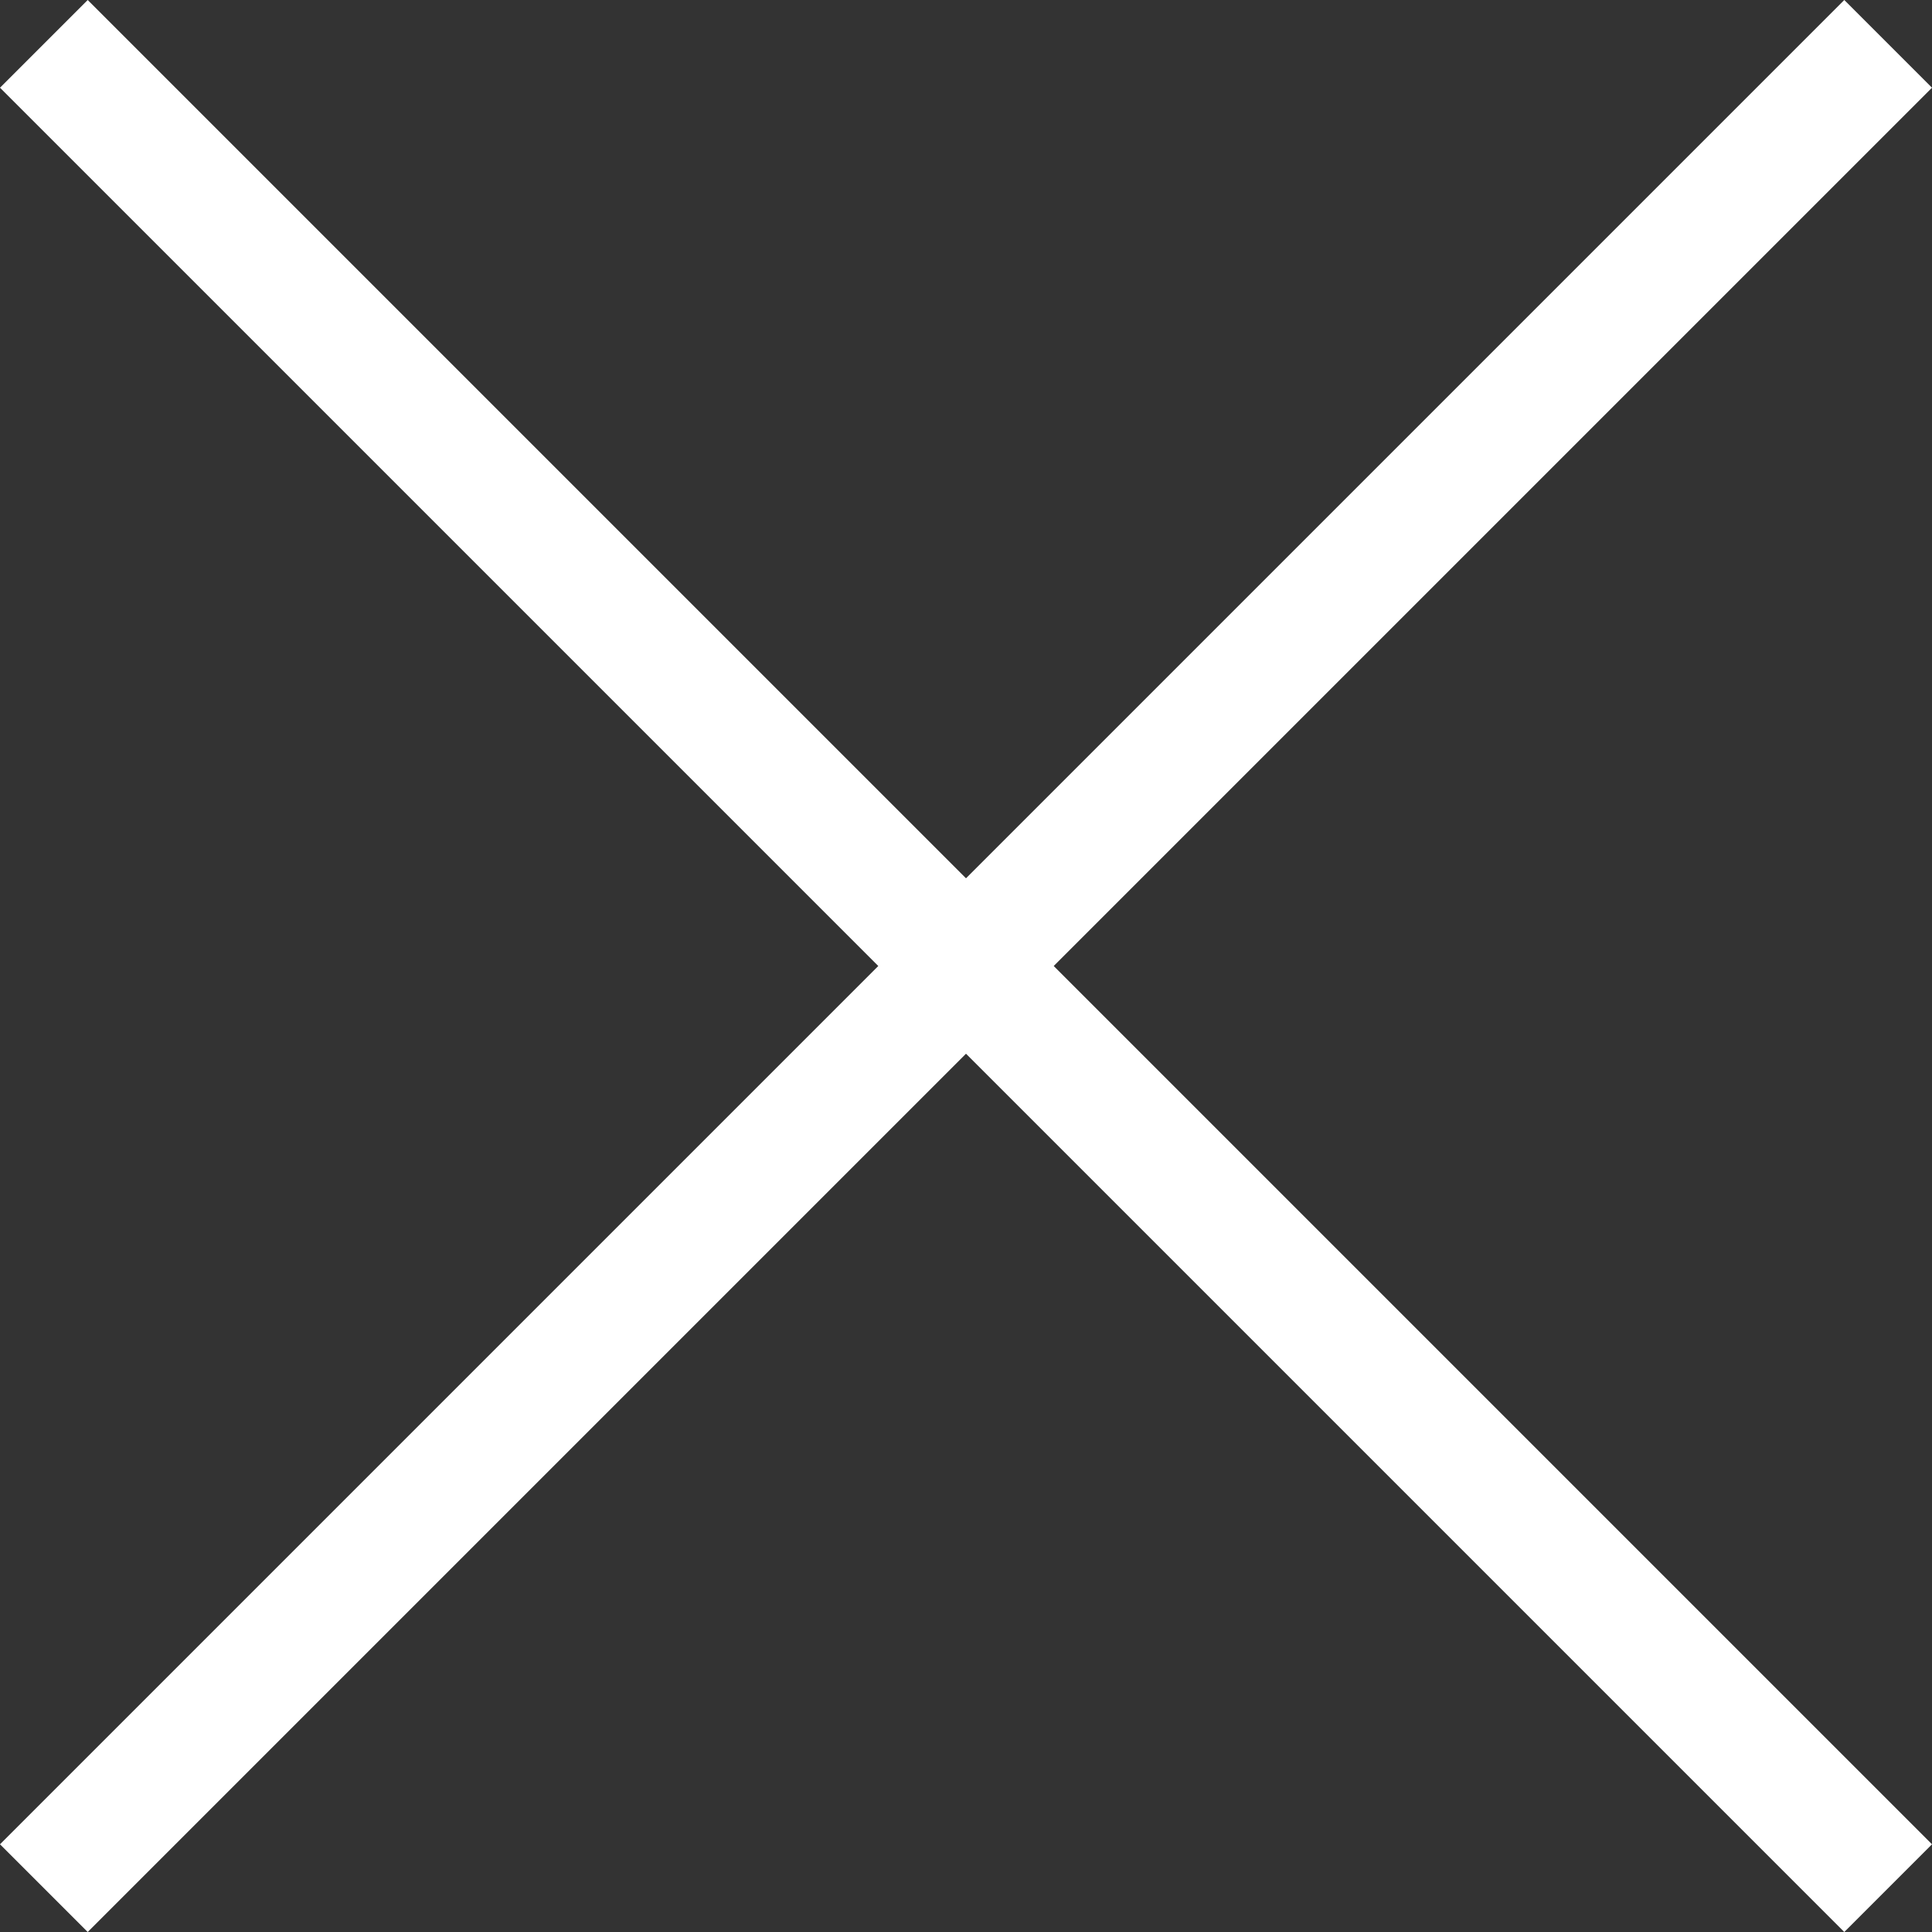 <svg width="10" height="10" viewBox="0 0 10 10" fill="none" xmlns="http://www.w3.org/2000/svg">
<rect x="0" y="0" width="10" height="10" fill="#333333" stroke="none"/>
<path d="M10 0.454L9.546 0L5 4.546L0.454 0L0 0.454L4.546 5L0 9.546L0.454 10L5 5.454L9.546 10L10 9.546L5.454 5L10 0.454Z" fill="white"/>
</svg>
